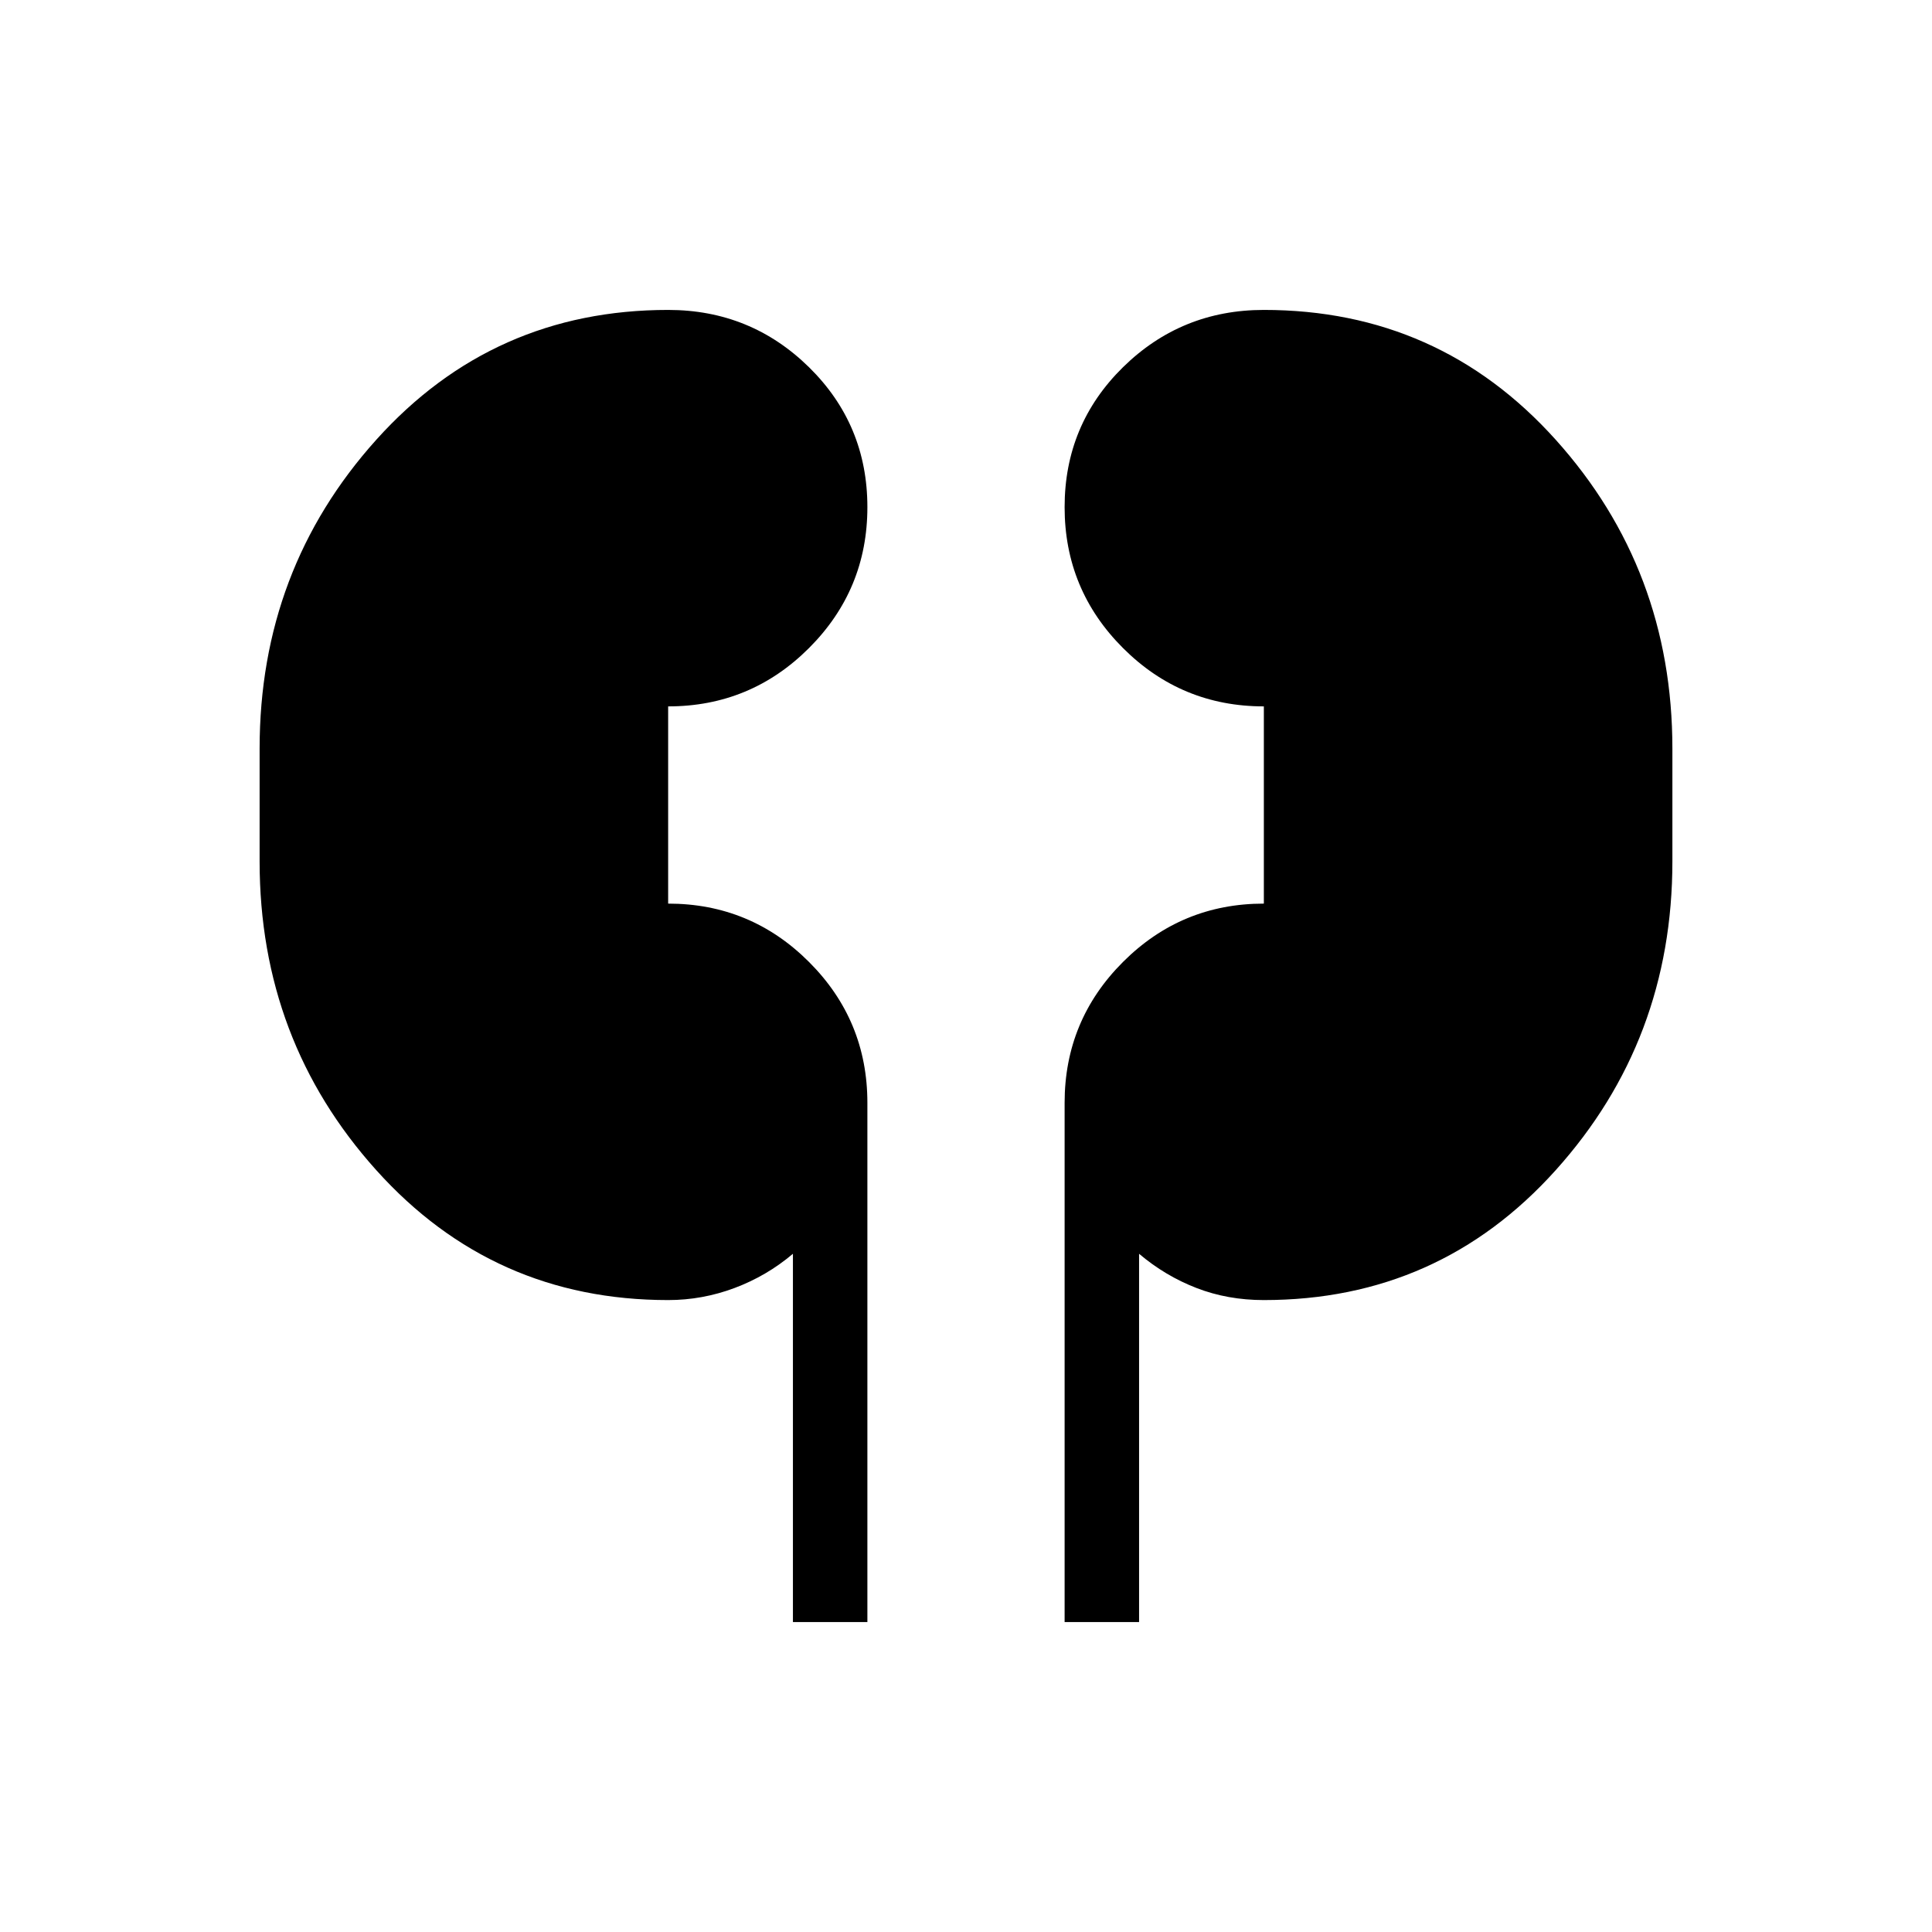 <svg xmlns="http://www.w3.org/2000/svg" height="24" width="24"><path d="M9.85 20.15v-4.575q-.325.275-.725.425-.4.15-.825.15-2.175 0-3.625-1.613-1.45-1.612-1.45-3.837V9.3q0-2.225 1.45-3.838Q6.125 3.85 8.3 3.85q1.025 0 1.75.712.725.713.725 1.738t-.725 1.75q-.725.725-1.75.725v2.45q1.025 0 1.75.725.725.725.725 1.75v6.45Zm3.375 0V13.7q0-1.025.725-1.75.725-.725 1.75-.725v-2.45q-1.025 0-1.75-.725-.725-.725-.725-1.75t.725-1.738q.725-.712 1.75-.712 2.175 0 3.625 1.612 1.45 1.613 1.45 3.838v1.4q0 2.225-1.45 3.837-1.45 1.613-3.625 1.613-.45 0-.837-.15-.388-.15-.713-.425v4.575Z"/></svg>